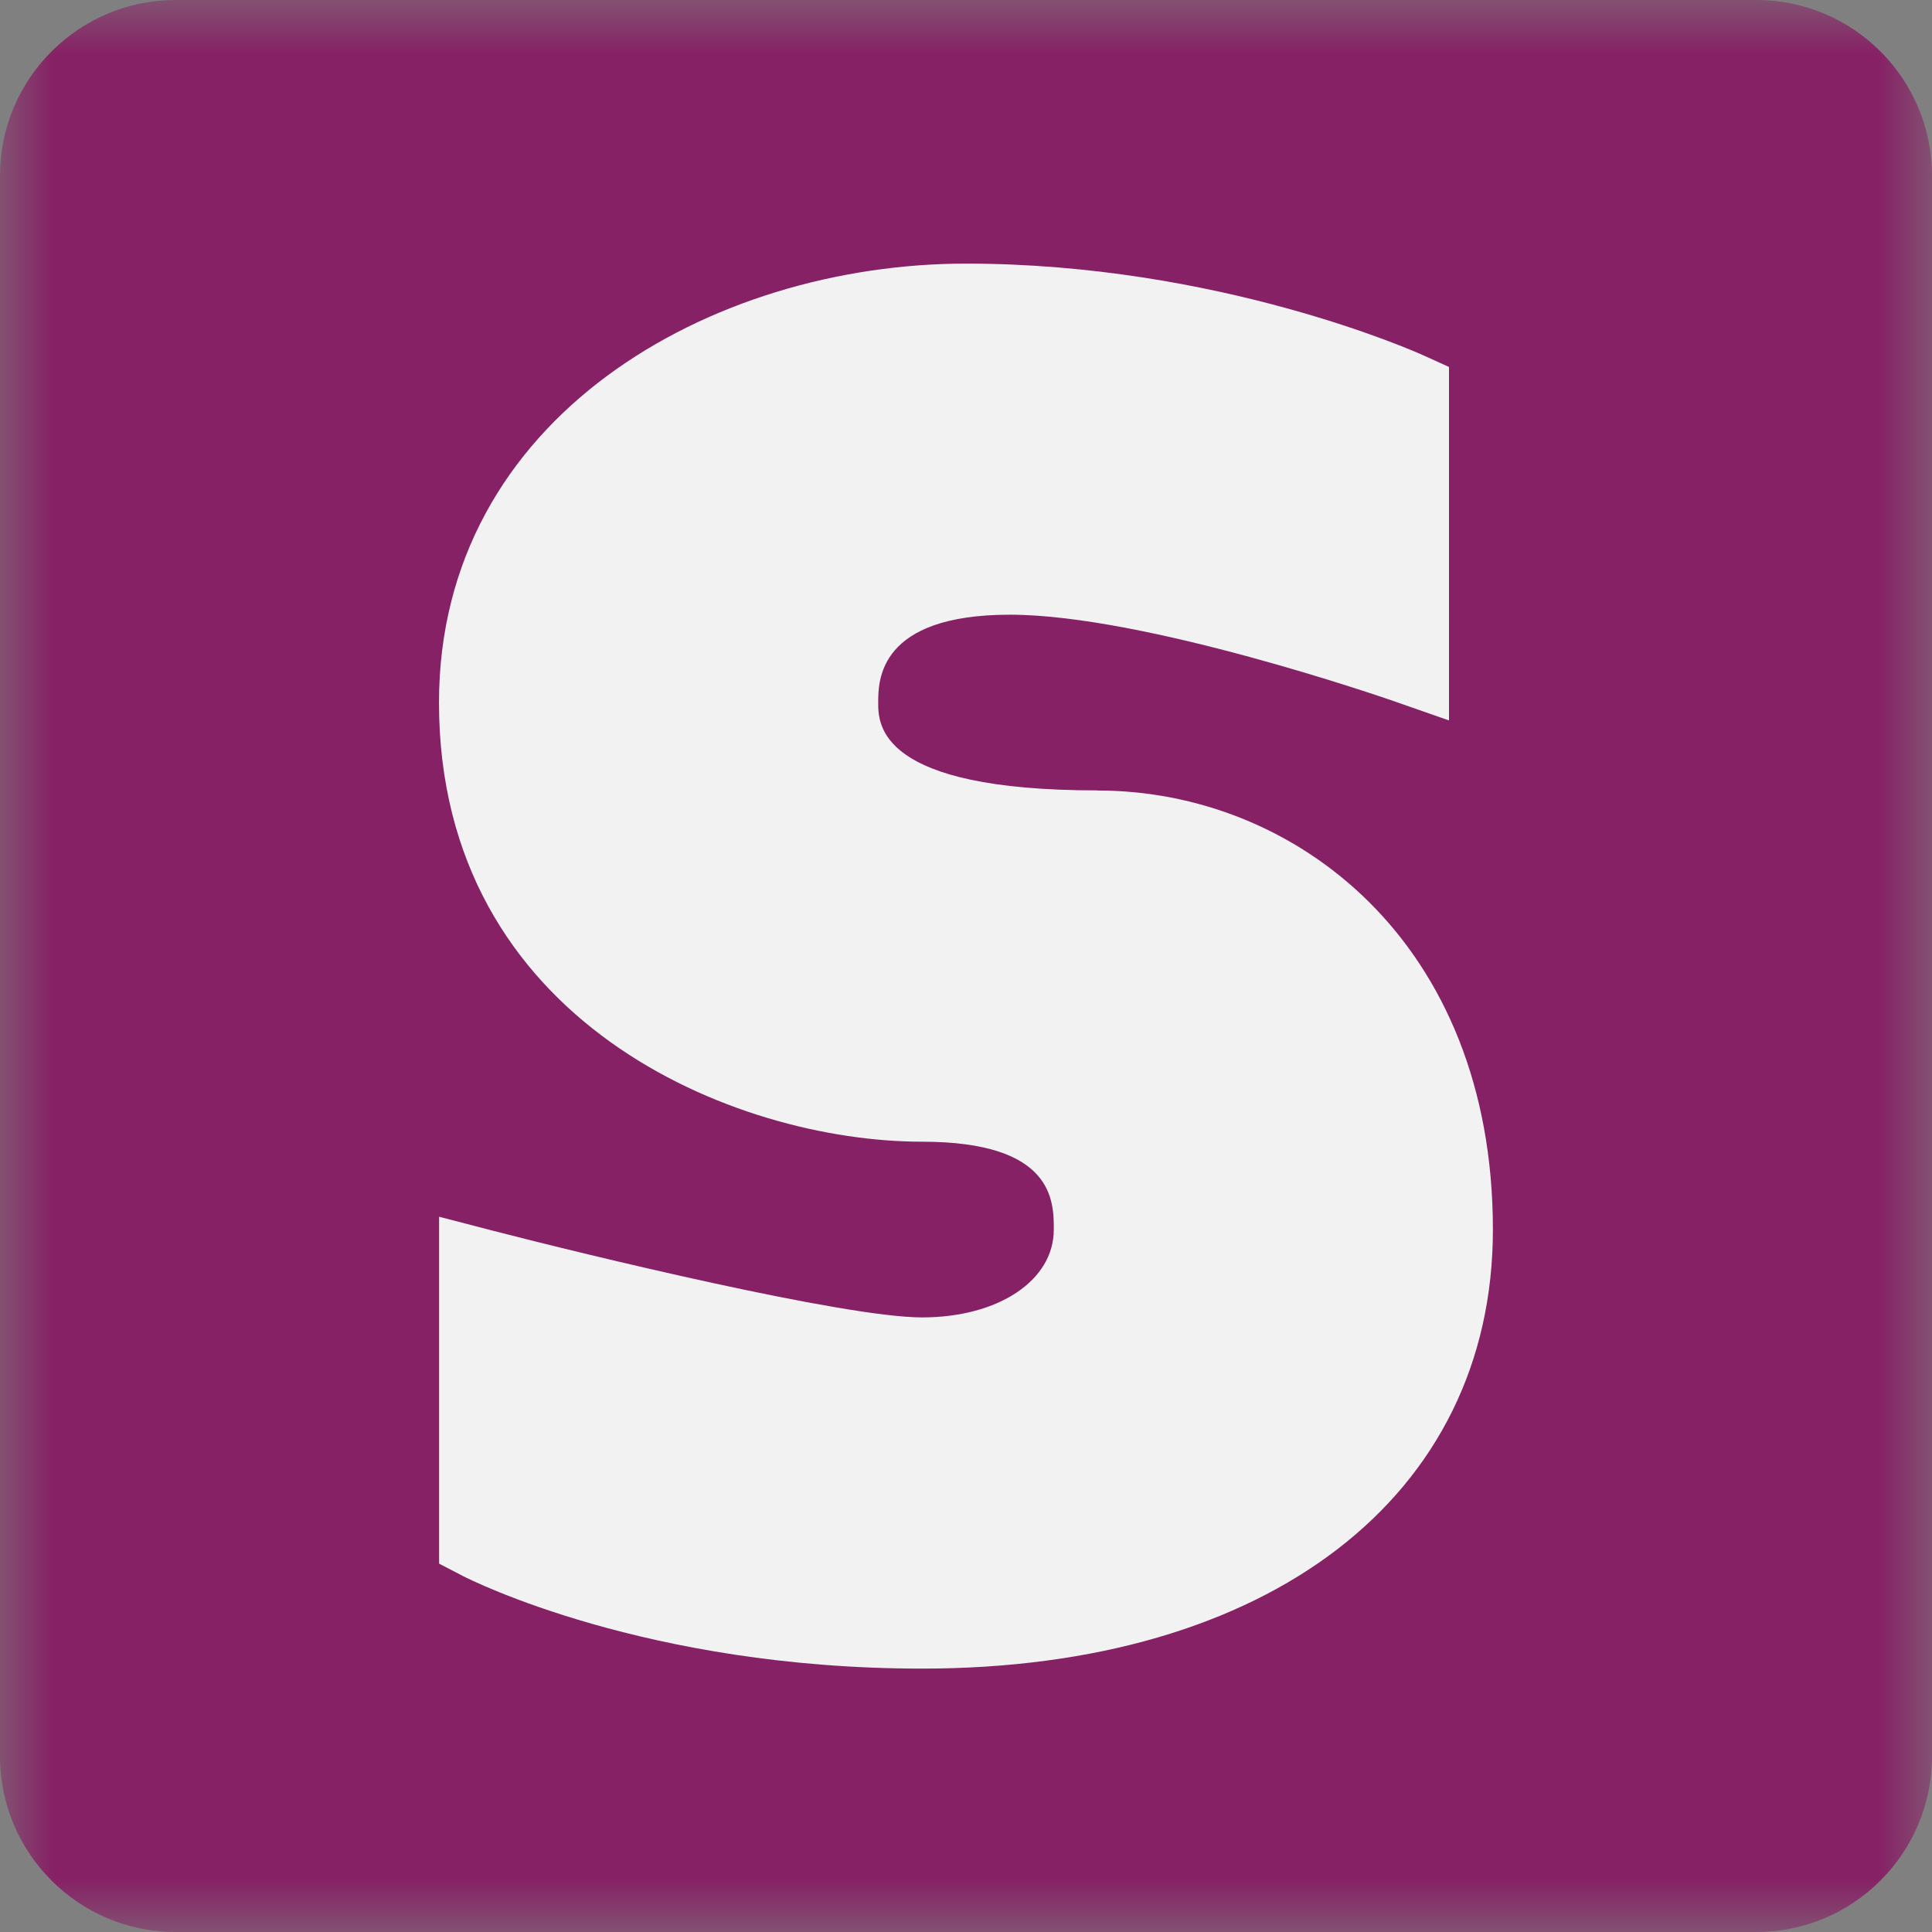 <svg width="18" height="18" xmlns="http://www.w3.org/2000/svg" xmlns:xlink="http://www.w3.org/1999/xlink"><rect width="100%" height="100%" fill="#808080" stroke="none"/><defs><path id="a" d="M0 0h18v18H0z"/></defs><g fill="none" fill-rule="evenodd"><mask id="b" fill="#fff"><use xlink:href="#a"/></mask><use fill-opacity="0" fill="#D8D8D8" xlink:href="#a"/><g mask="url(#b)" fill-rule="nonzero"><path d="M16.364 0H1.636C.734 0 0 .734 0 1.636v14.728C0 17.266.734 18 1.636 18h14.728c.902 0 1.636-.734 1.636-1.636V1.636C18 .734 17.266 0 16.364 0z" fill="#862165"/><path d="M10.227 7.364c-2.045 0-2.045-.616-2.045-.819 0-.202 0-.818 1.227-.818 1.26 0 3.524.788 3.547.795l.544.19V3.419l-.24-.109c-.078-.035-1.915-.854-4.26-.854-2.38 0-4.91 1.433-4.91 4.09 0 2.98 2.761 4.091 4.5 4.091 1.228 0 1.228.553 1.228.819 0 .474-.516.818-1.227.818-.726 0-3.125-.582-3.988-.805l-.512-.133v3.232l.221.115c.069.035 1.703.863 4.279.863 3.23 0 5.318-1.605 5.318-4.09 0-2.686-1.852-4.091-3.682-4.091z" fill="#F2F2F2"/></g></g></svg>